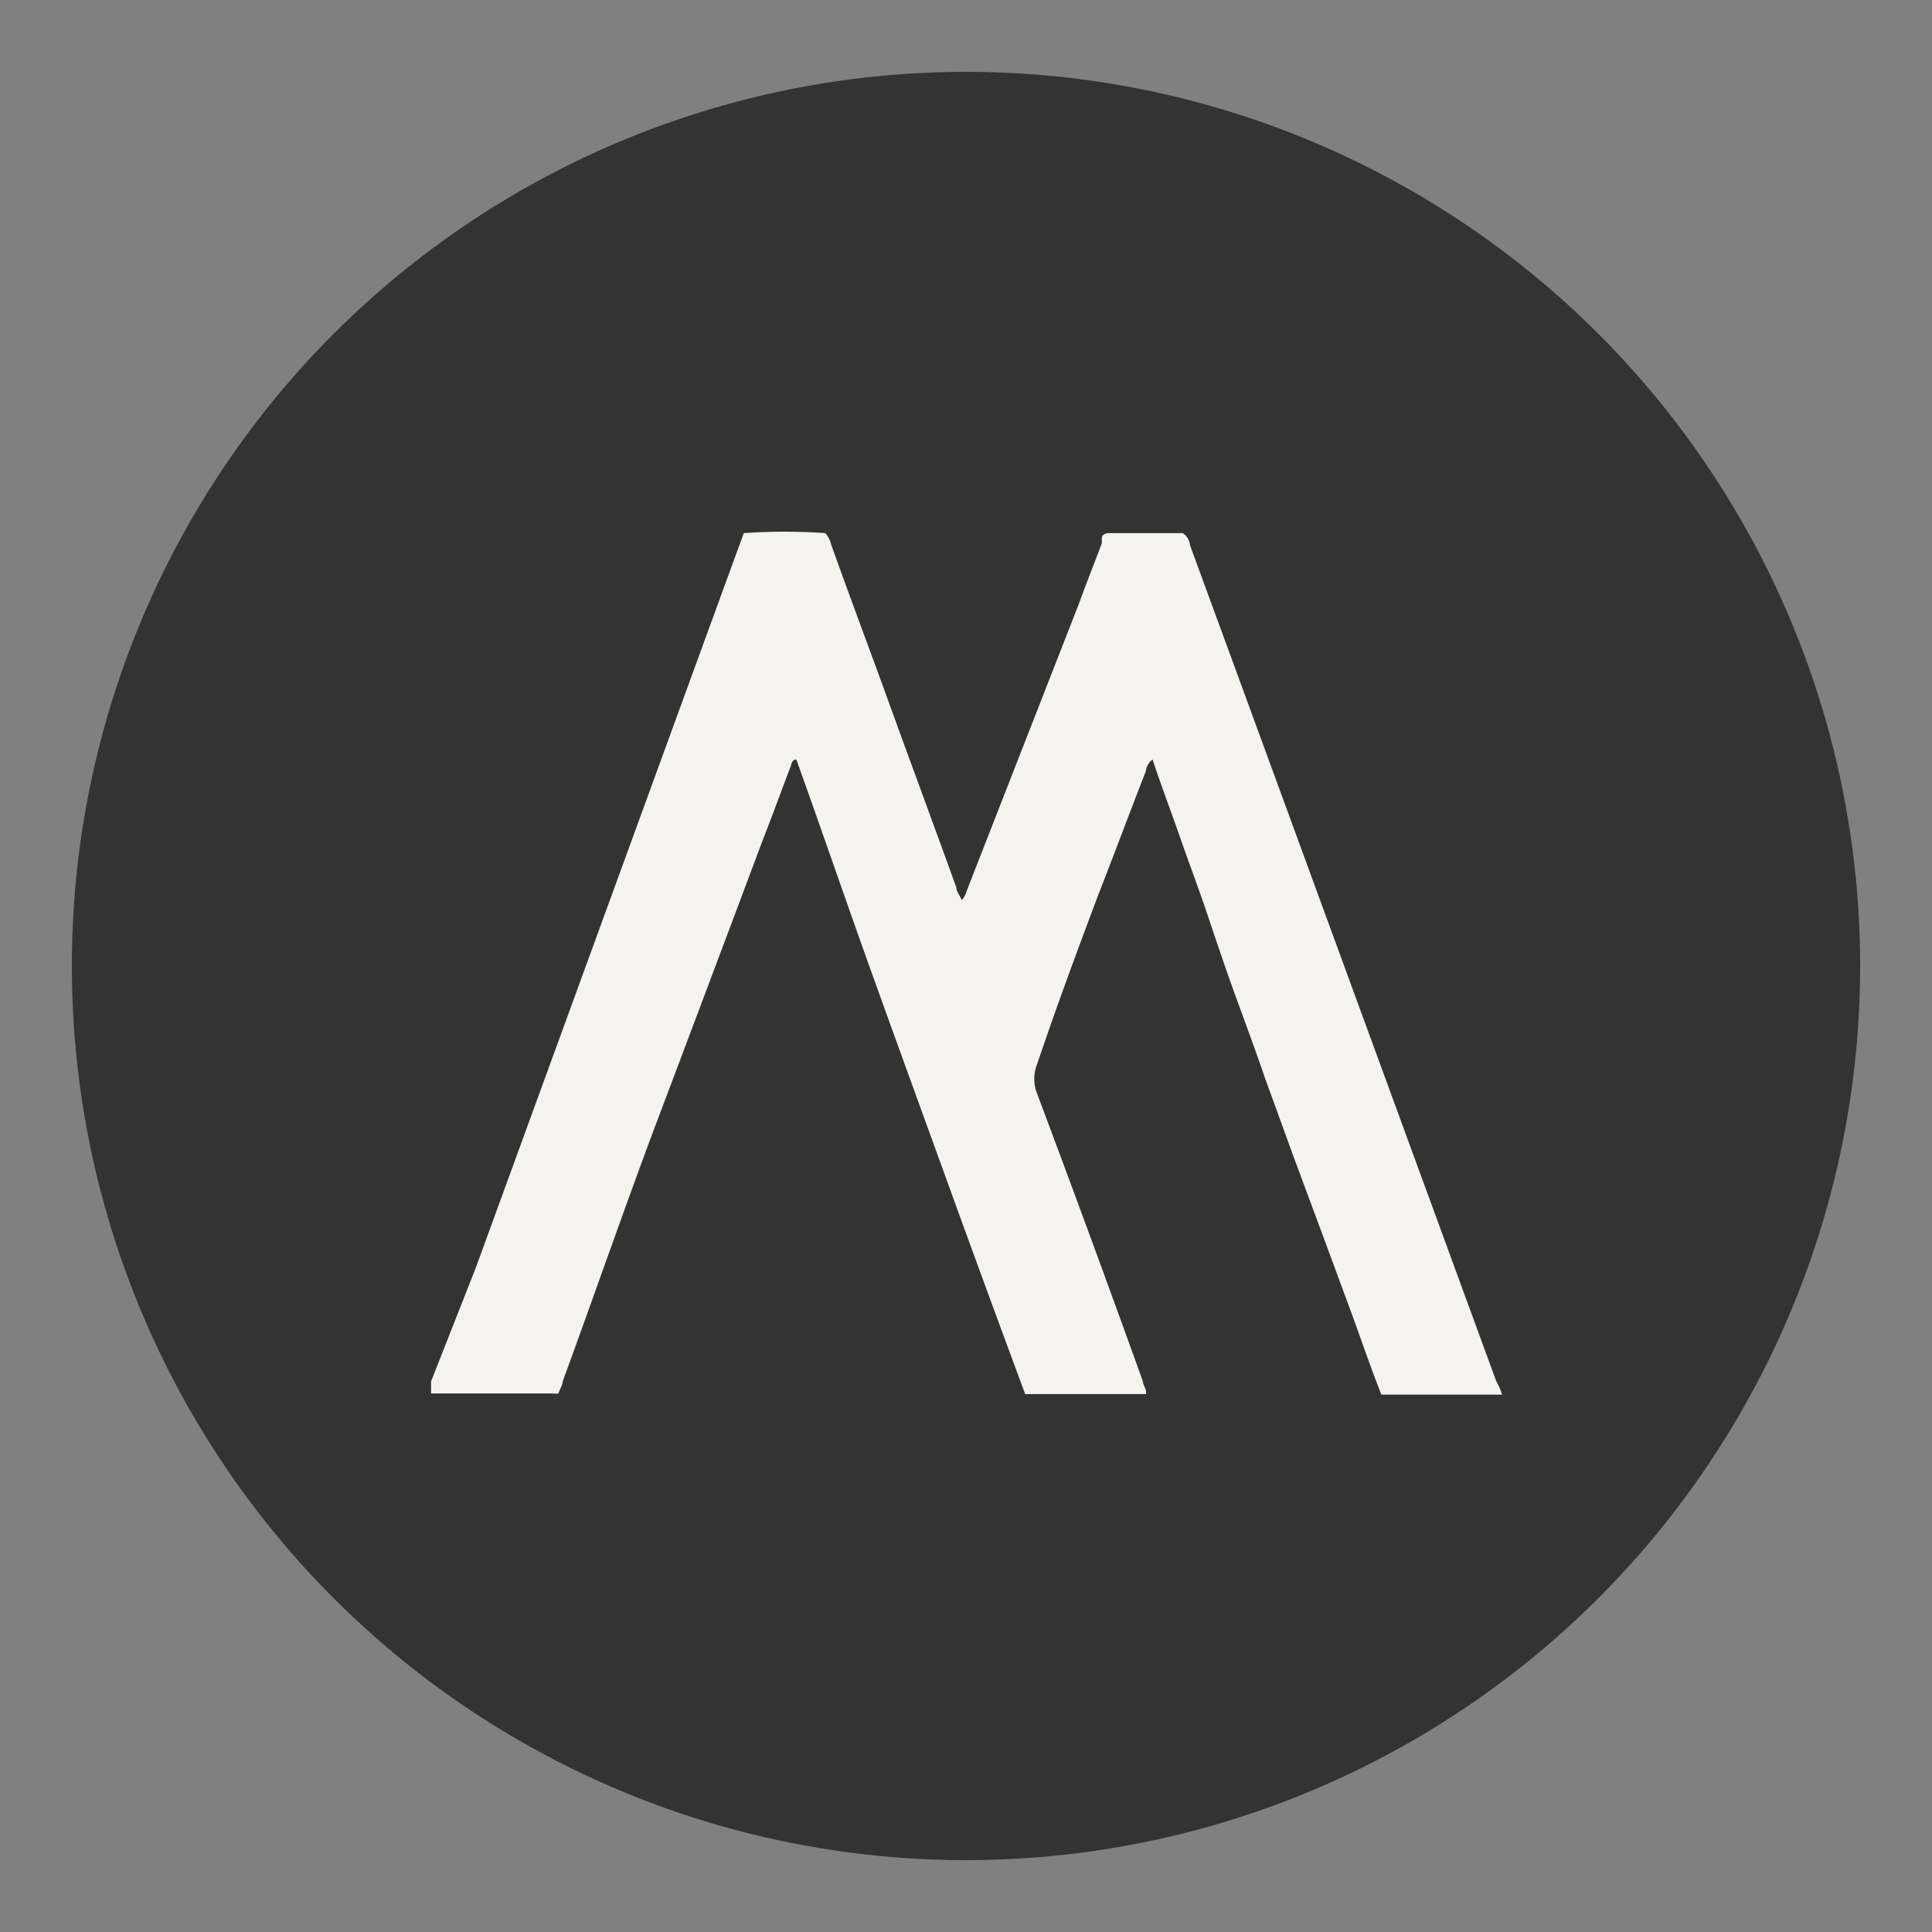 <svg id="Capa_1" data-name="Capa 1" xmlns="http://www.w3.org/2000/svg" viewBox="0 0 32 32"><rect x="0" y="0" width="32" height="32" fill="#808080" stroke="none"/><defs><style>.cls-1{fill:#323332;}.cls-2{fill:#f5f3ef;}</style></defs><circle class="cls-1" cx="16" cy="16" r="14.81"/><path class="cls-2" d="M24.88,23.1c-.2,0-1.83,0-2,0-.17-.43-.32-.87-.48-1.31l-.48-1.3-.49-1.32-.48-1.32c-.15-.44-.31-.87-.47-1.31s-.31-.88-.46-1.33-.31-.87-.46-1.3-.32-.88-.47-1.33a.27.27,0,0,0-.11.19c-.27.69-.53,1.39-.8,2.08-.35.93-.69,1.85-1,2.77a.66.66,0,0,0,0,.5q.89,2.37,1.75,4.76c0,.07.07.13.05.21-.19,0-1.81,0-2,0-.43-1.16-.86-2.33-1.28-3.49s-.85-2.34-1.27-3.51-.82-2.34-1.24-3.51c-.08,0-.08.09-.1.13-.15.39-.29.78-.44,1.16q-.91,2.43-1.82,4.84c-.52,1.39-1,2.78-1.51,4.17,0,.06-.05.13-.07.2a.53.53,0,0,1-.12,0H7.14c0-.08,0-.14,0-.2L7.88,21,12.14,9.32l.18-.49a9.82,9.82,0,0,1,1.35,0,.47.47,0,0,1,.1.2c.28.78.57,1.56.86,2.35.4,1.11.81,2.21,1.21,3.32,0,.07.06.13.09.21a.37.37,0,0,0,.08-.15L17.87,10c.12-.33.25-.66.38-1l0-.09c0-.05.06-.08.11-.08h1.23a.27.27,0,0,1,.12.2l.84,2.29,4.23,11.55A1.26,1.26,0,0,1,24.88,23.1Z"/></svg>